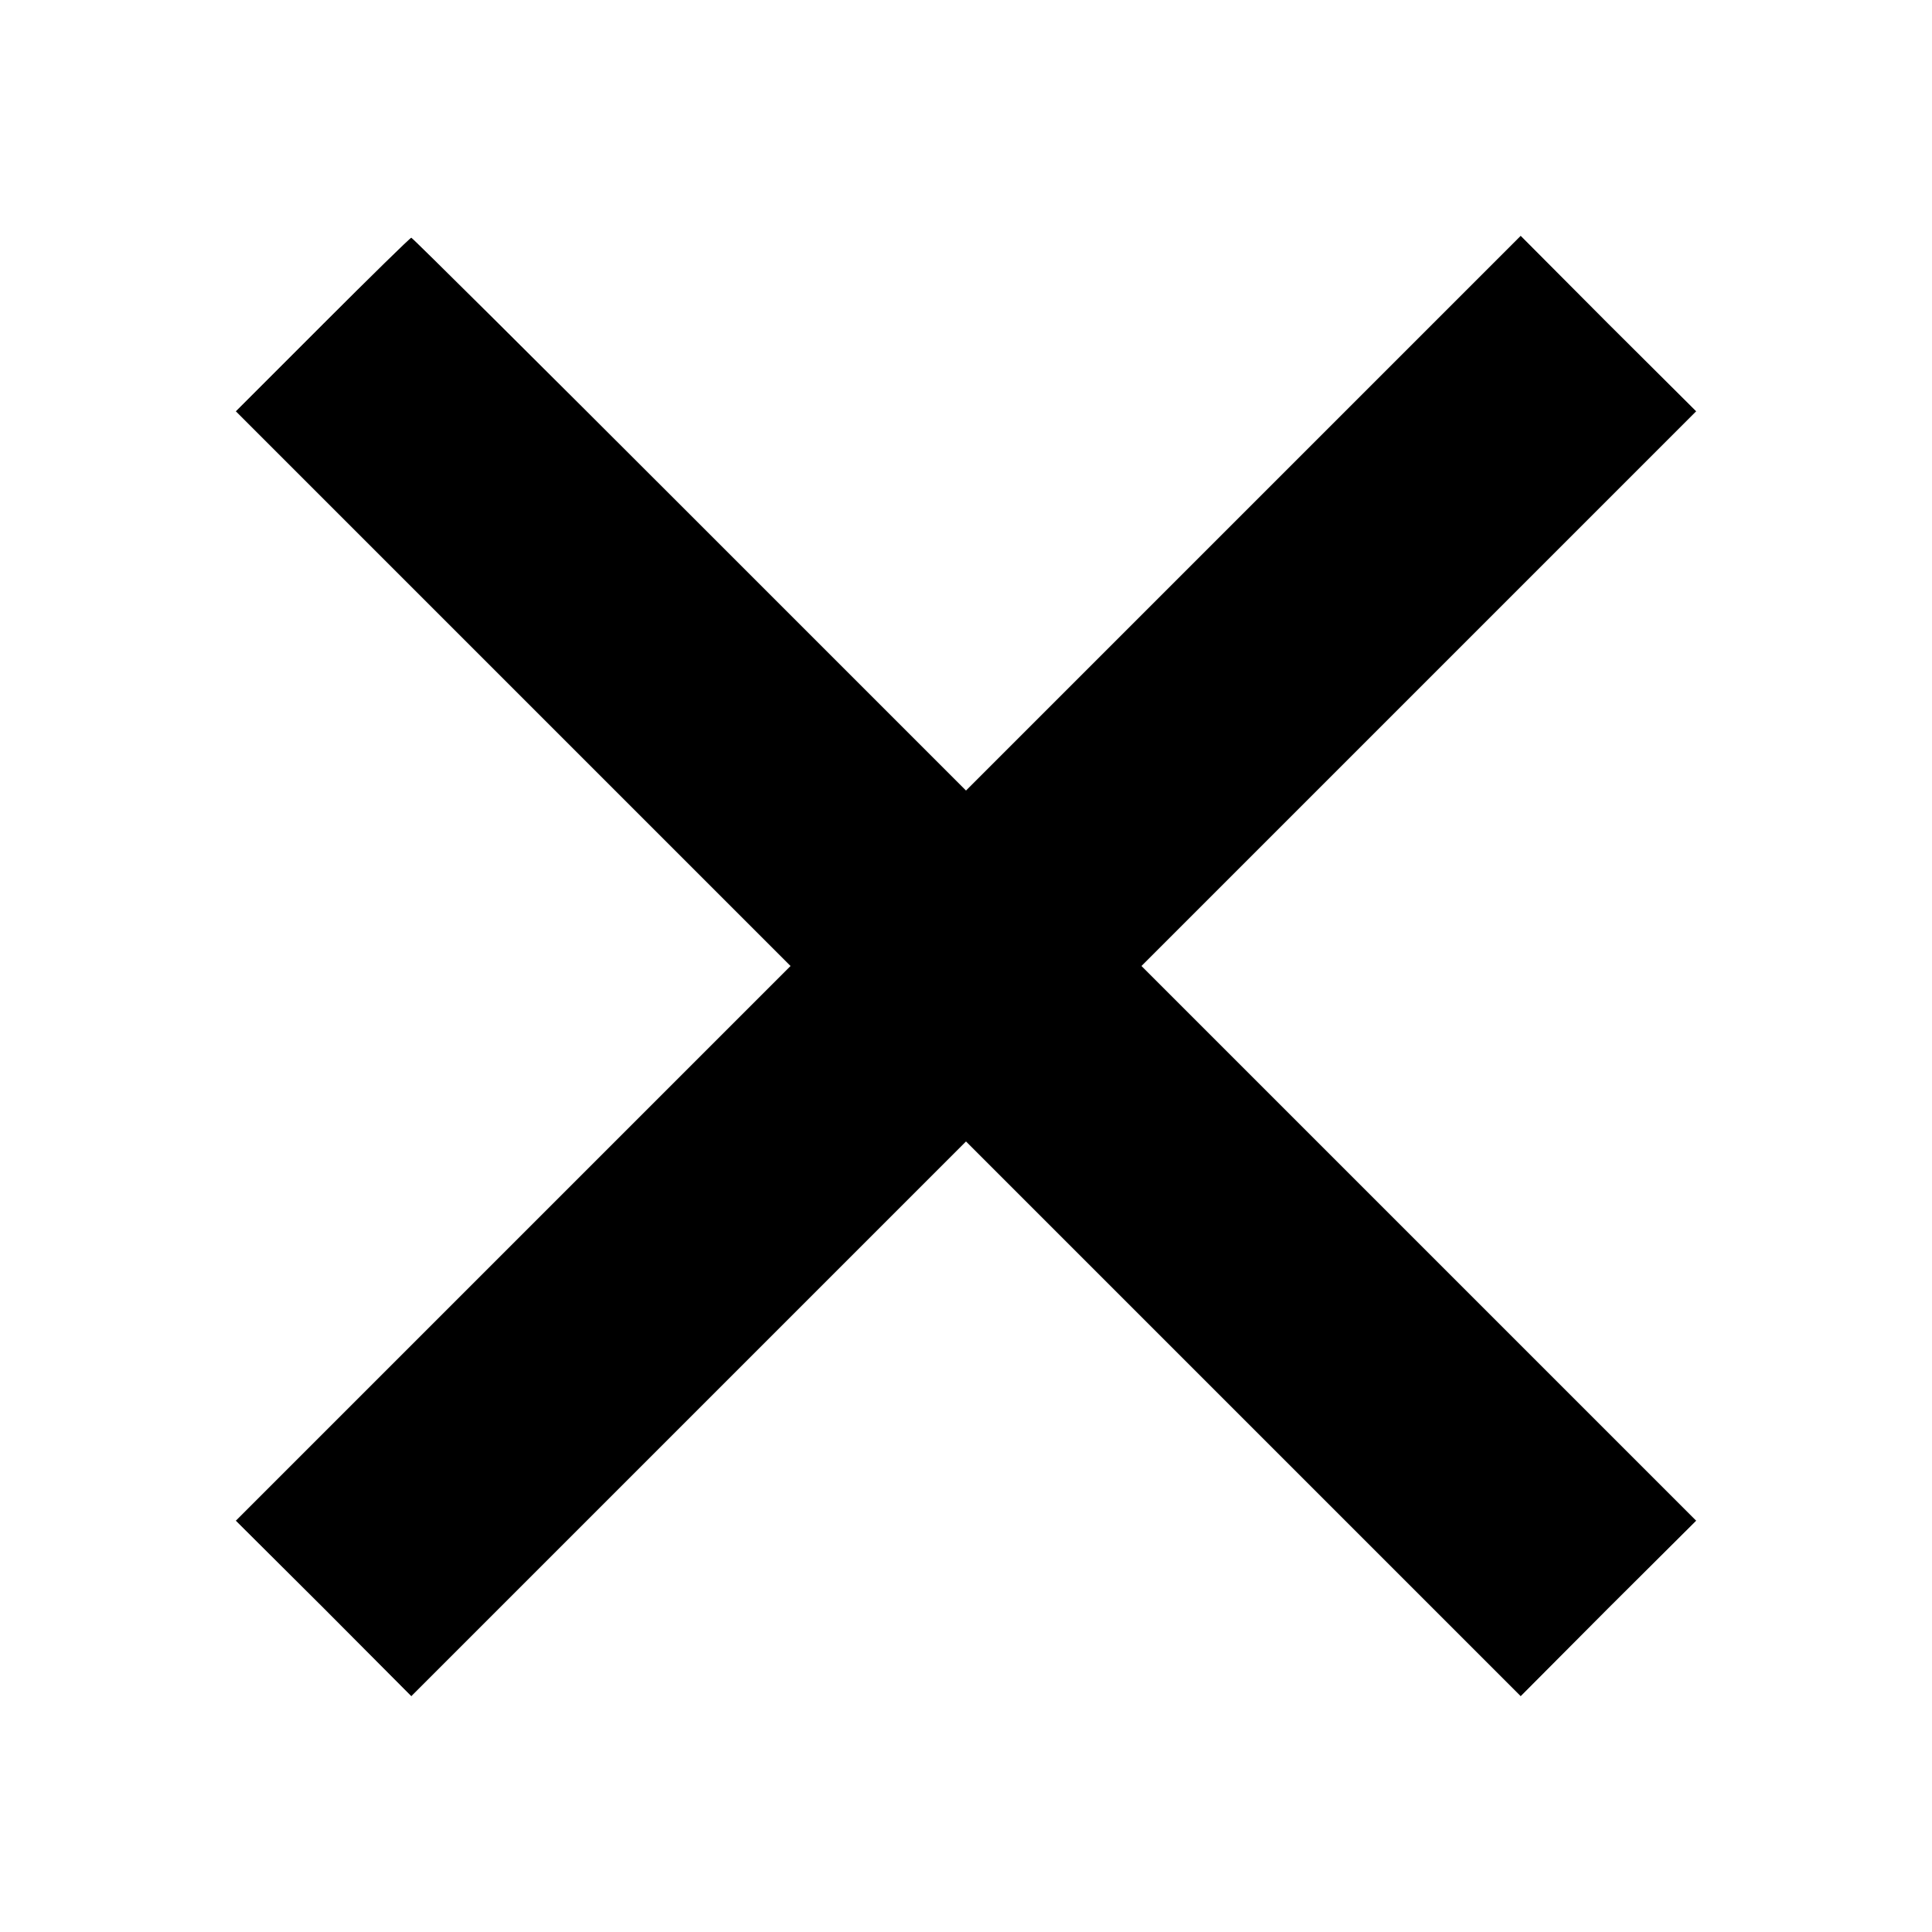 <?xml version="1.0" standalone="no"?>
<!DOCTYPE svg PUBLIC "-//W3C//DTD SVG 20010904//EN"
 "http://www.w3.org/TR/2001/REC-SVG-20010904/DTD/svg10.dtd">
<svg version="1.0" xmlns="http://www.w3.org/2000/svg"
 width="512pt" height="512pt" viewBox="0 0 512 512"
 preserveAspectRatio="xMidYMid meet">
<g transform="translate(0,512) scale(0.1,-0.1)"
fill="#000000" stroke="none">
<path d="M855 4260 l-230 -230 735 -735 735 -735 -735 -735 -735 -735 233
-232 232 -233 735 735 735 735 735 -735 735 -735 232 233 233 232 -735 735
-735 735 735 735 735 735 -233 232 -232 233 -735 -735 -735 -735 -733 733
c-402 402 -734 732 -737 732 -3 0 -109 -104 -235 -230z"/>
</g>
</svg>
